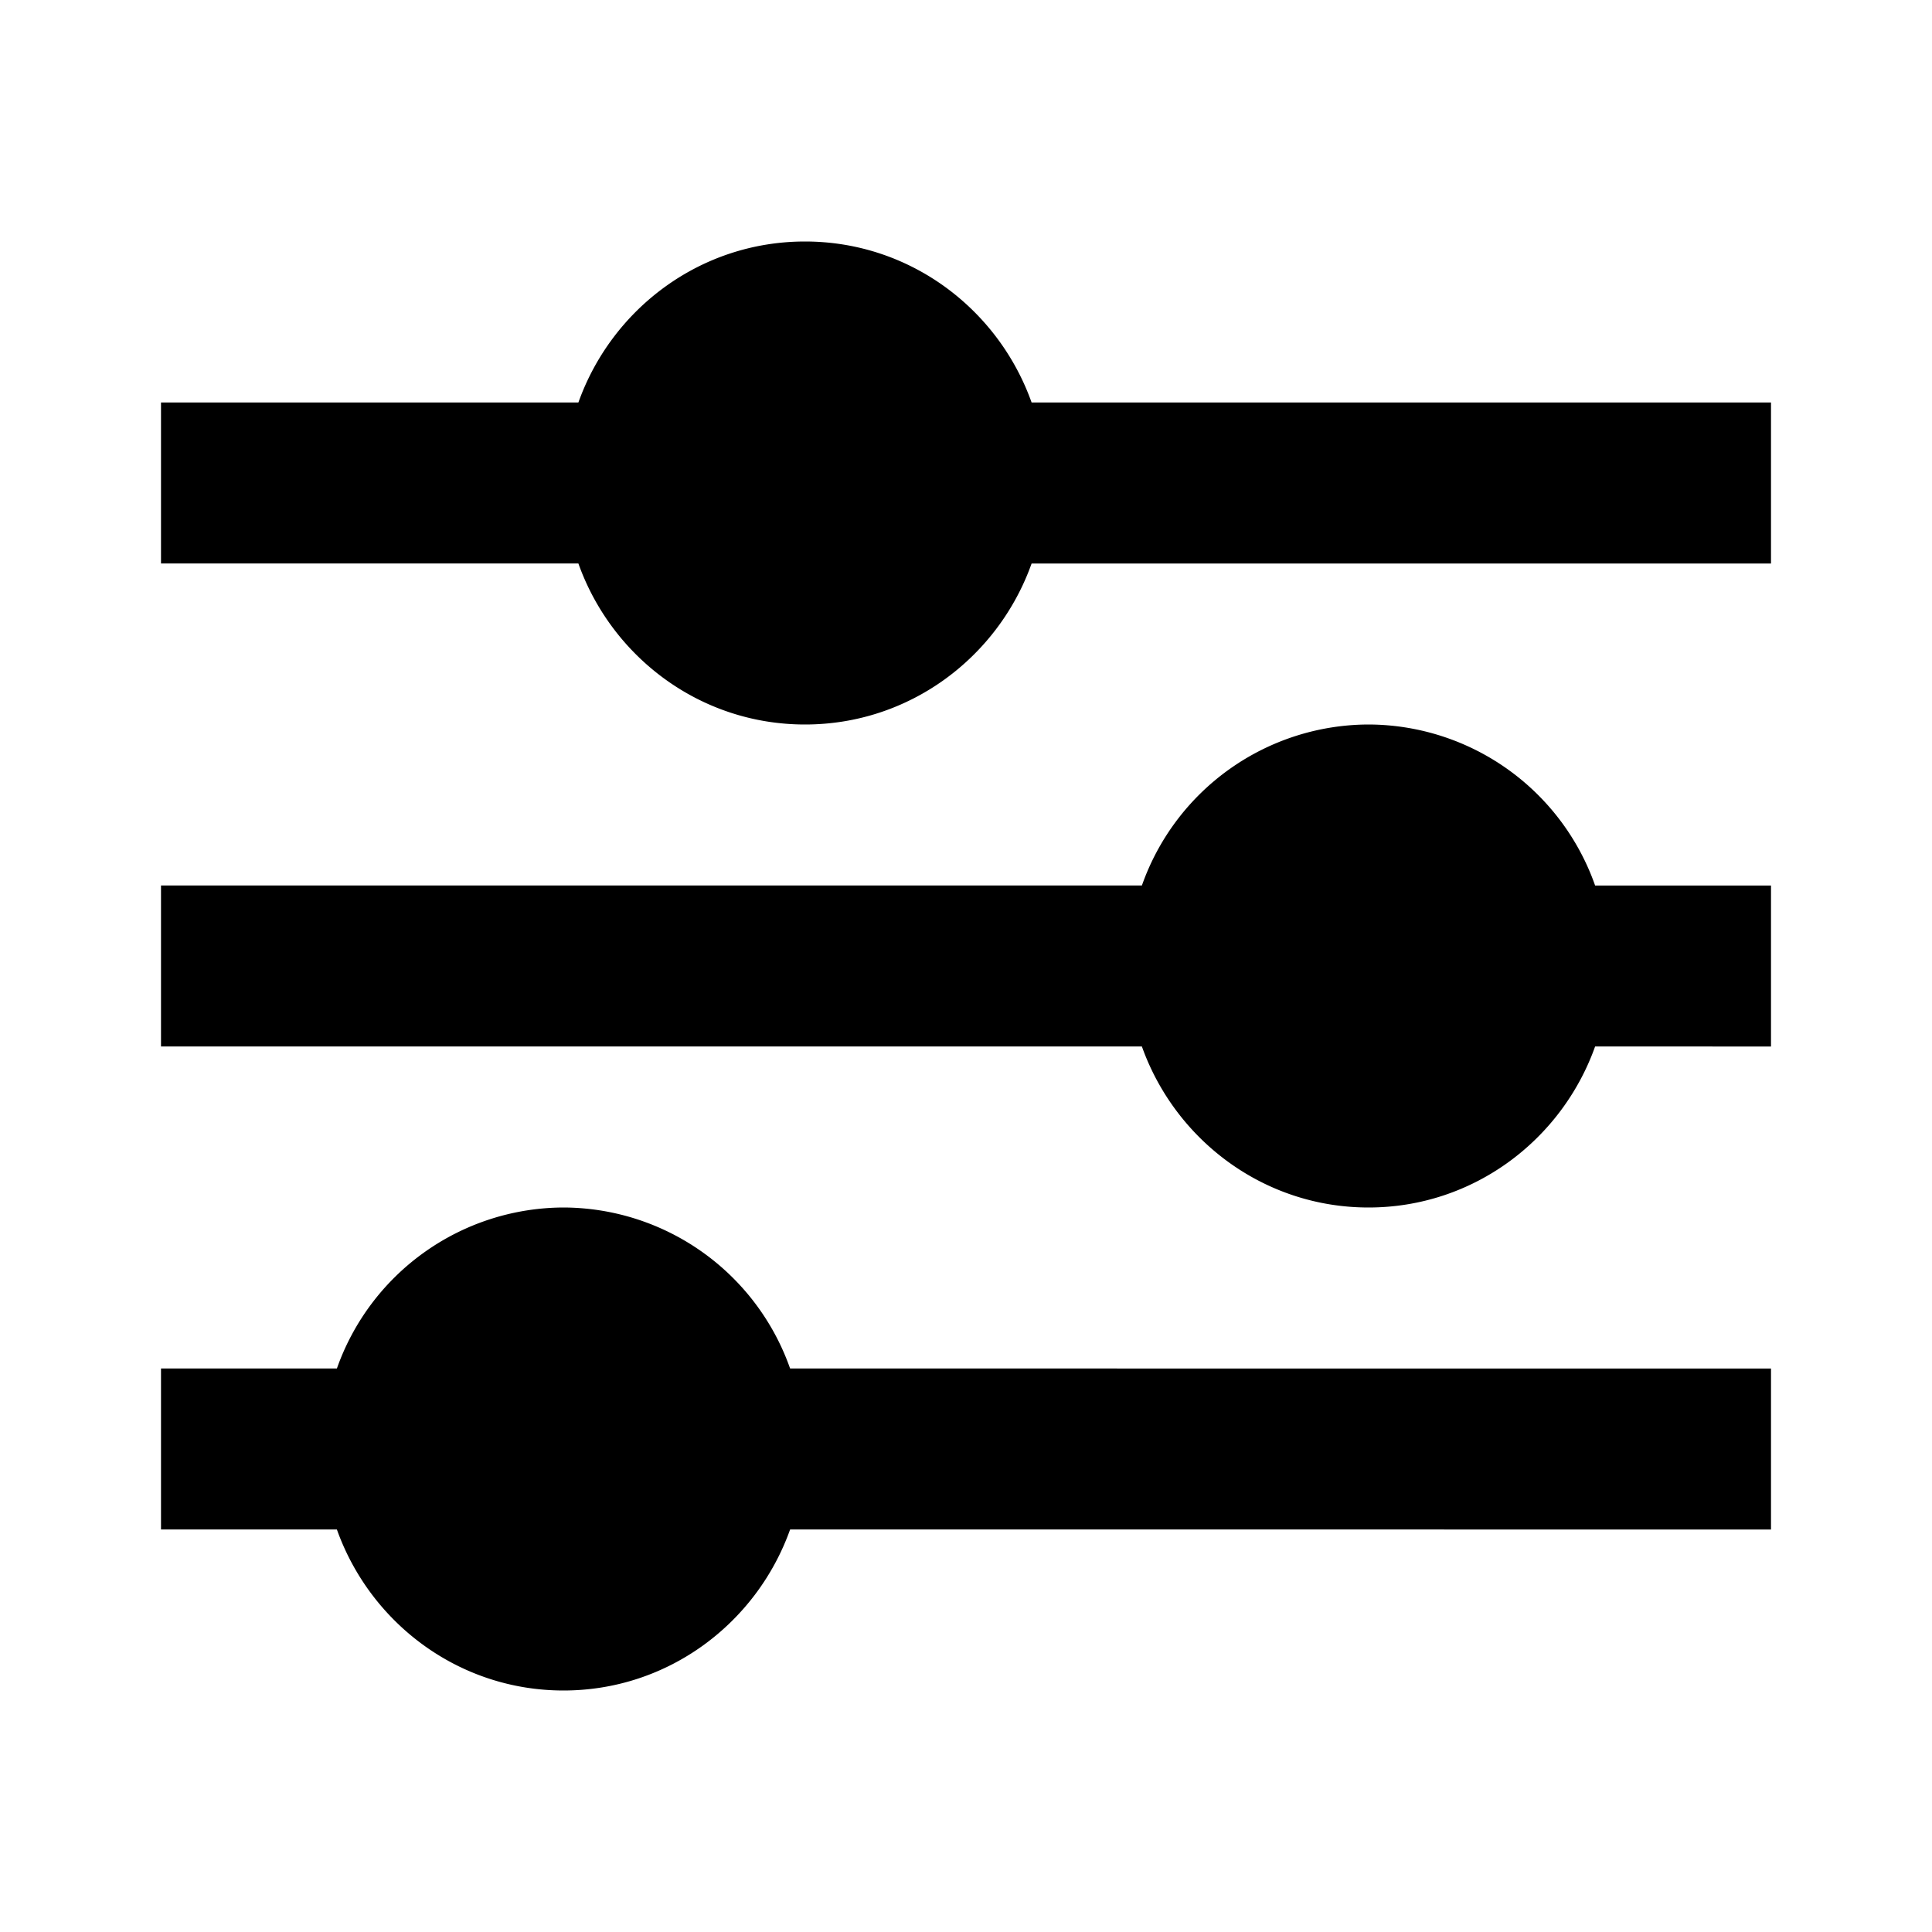 <svg xmlns="http://www.w3.org/2000/svg" width="24" height="24" viewBox="0 0 24 24"><path d="M17 9a2.993 2.993 0 0 0-2.815 2H2v2h12.185c.414 1.161 1.514 2 2.815 2s2.401-.839 2.815-2H22v-2h-2.185A2.993 2.993 0 0 0 17 9zM7 15a2.995 2.995 0 0 0-2.815 2H2v2h2.185c.414 1.161 1.513 2 2.815 2s2.401-.839 2.815-2H22v-2H9.815A2.995 2.995 0 0 0 7 15zm5.815-10C12.401 3.838 11.302 3 10 3s-2.401.838-2.815 2H2v2h5.185C7.599 8.162 8.698 9 10 9s2.401-.838 2.815-2H22V5h-9.185z"/></svg>